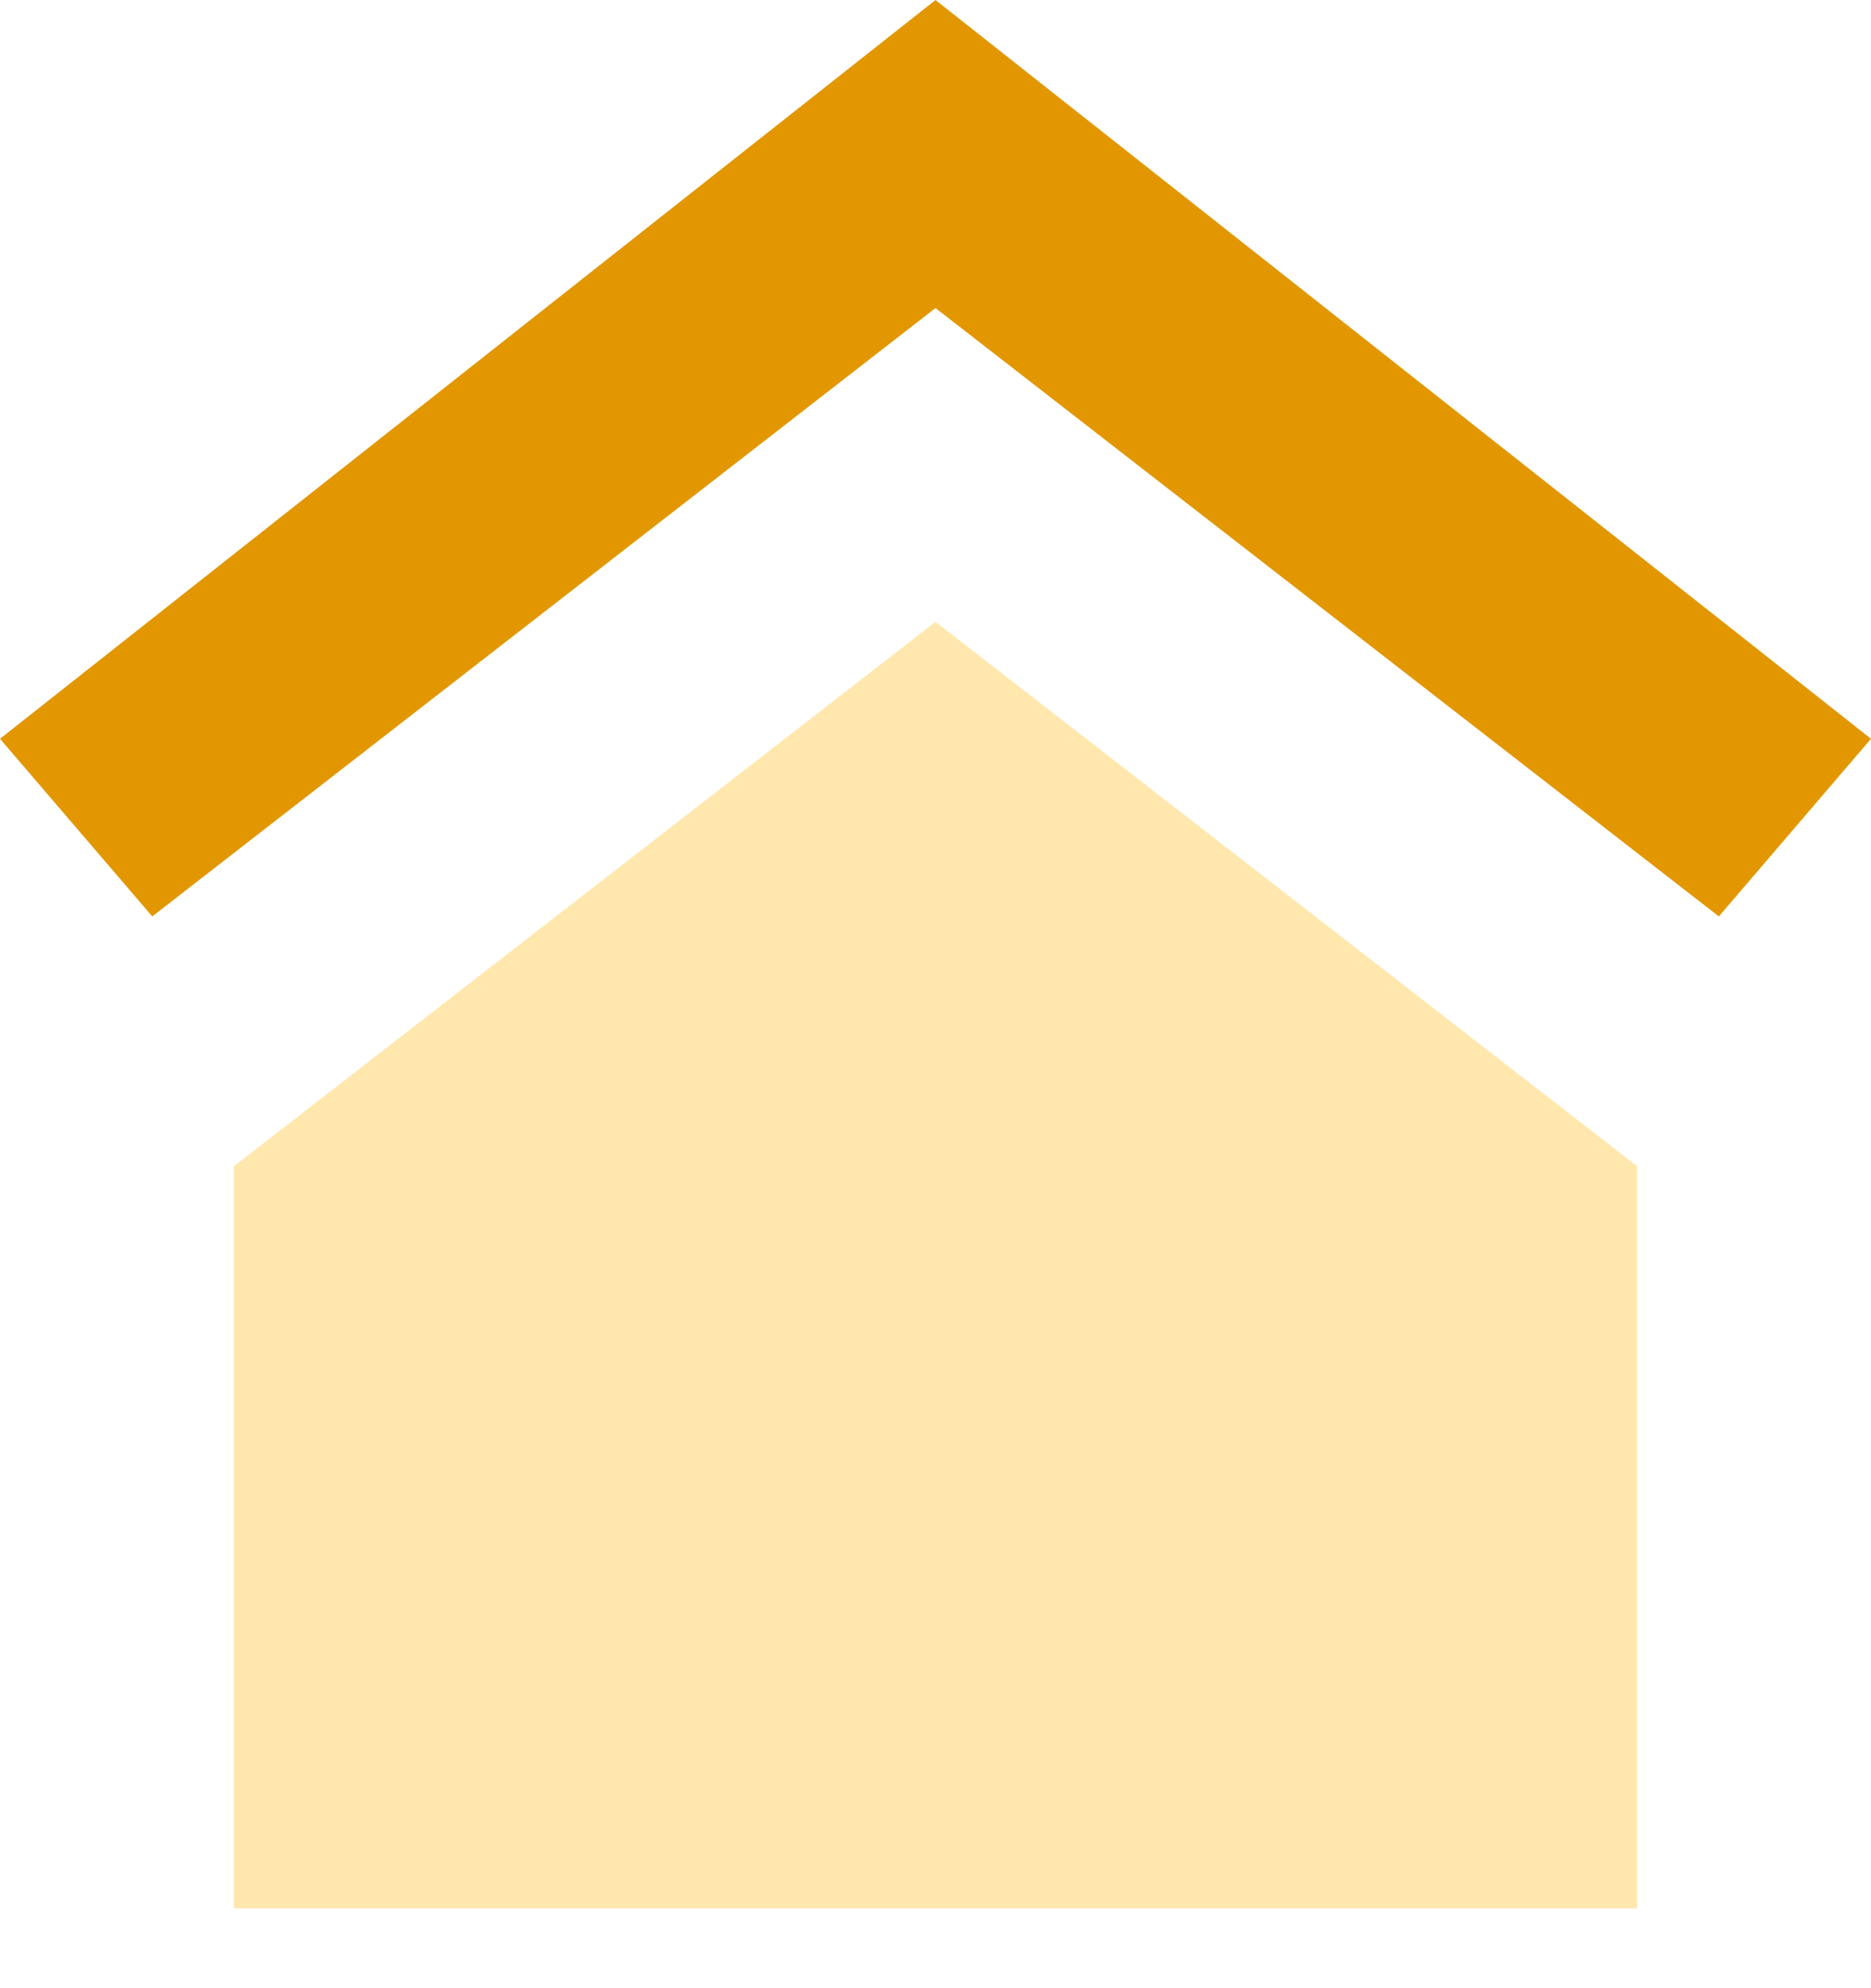 <svg width="16" height="17" viewBox="0 0 16 17" fill="none" xmlns="http://www.w3.org/2000/svg">
<path d="M8 5.317L14 9.972V16.317H2V9.972L8 5.317Z" fill="#FFE7AD"/>
<path fill-rule="evenodd" clip-rule="evenodd" d="M8 0L16 6.317L14.699 7.836L8 2.634L1.302 7.836L0 6.317L8 0Z" fill="#E29700"/>
</svg>
